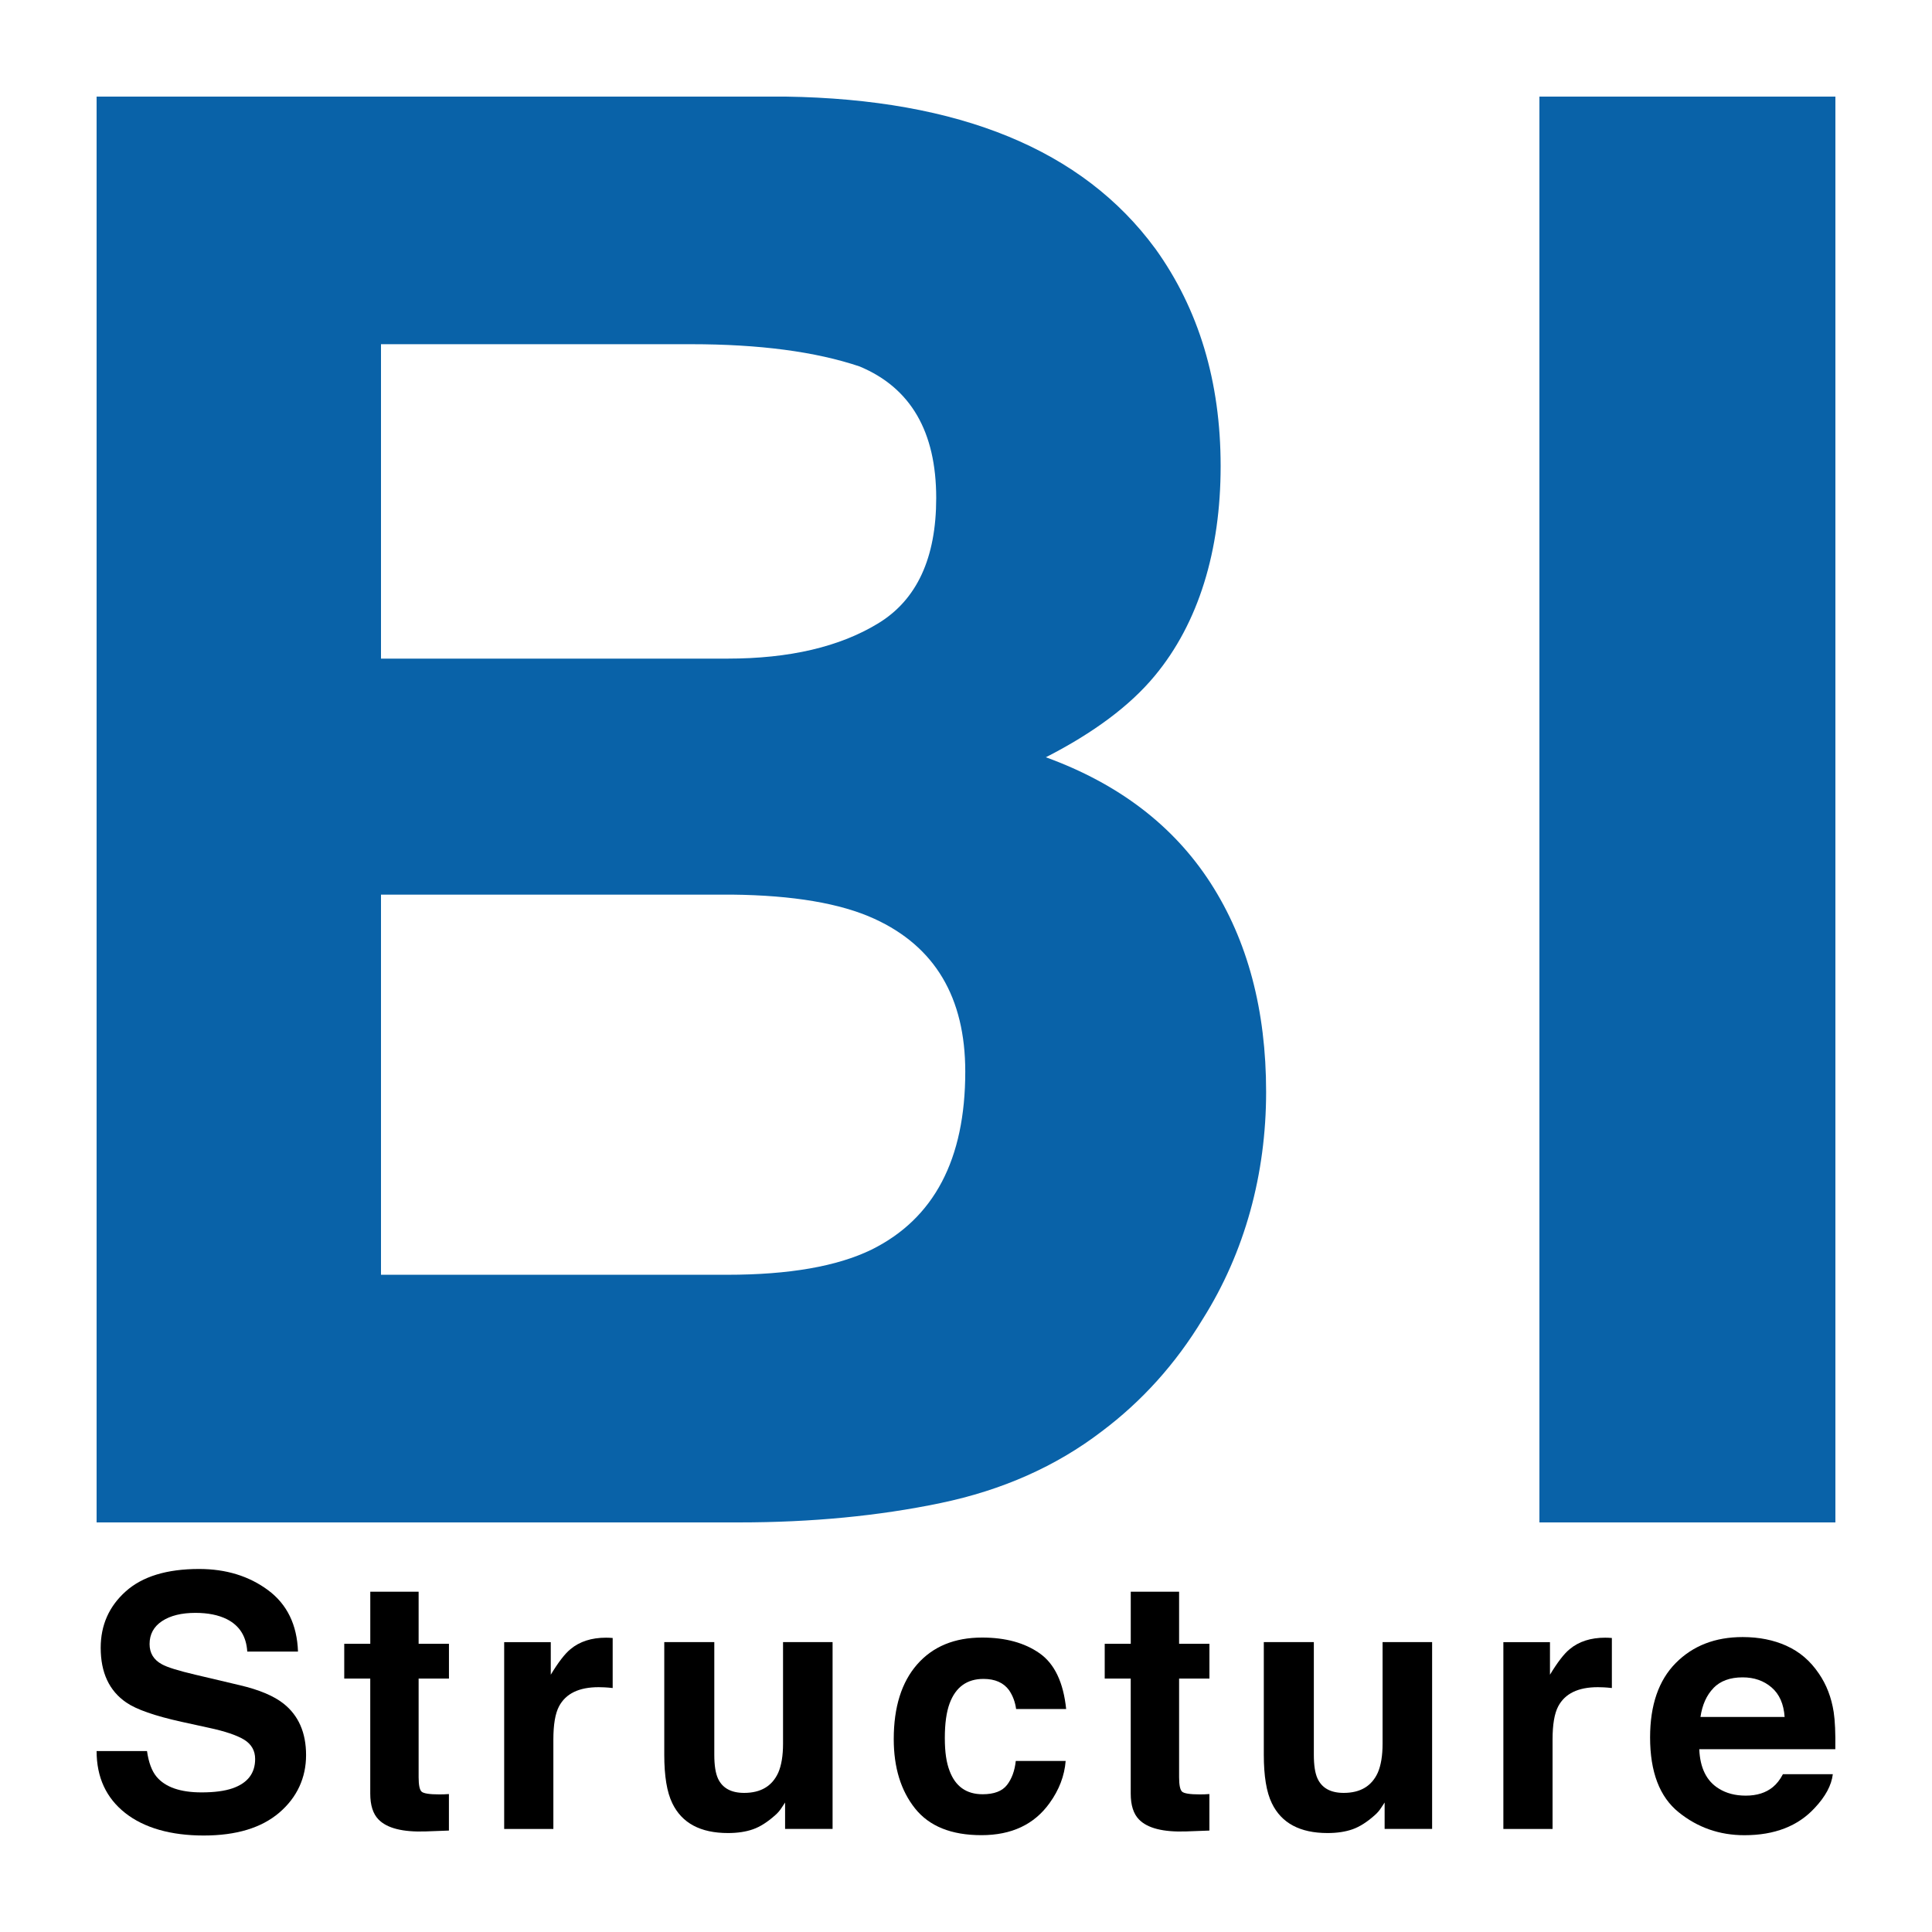 <?xml version="1.0" encoding="UTF-8"?>
<svg id="_レイヤー_1" data-name="レイヤー 1" xmlns="http://www.w3.org/2000/svg" viewBox="0 0 500 500" width="100" height="100">
  <defs>
    <style>
      .cls-1 {
        fill: #000;
      }

      .cls-1, .cls-2 {
        stroke-width: 0px;
      }

      .cls-2 {
        fill: #0962a8;
      }
    </style>
  </defs>
  <g>
    <path class="cls-2" d="M298.96,64.3c11.29,15.69,16.94,34.46,16.94,56.33s-5.7,40.64-17.09,54.32c-6.37,7.68-15.75,14.69-28.14,21.03,18.83,6.85,33.04,17.69,42.62,32.54,9.58,14.86,14.38,32.88,14.38,54.07s-5.48,41.47-16.43,58.83c-6.97,11.52-15.68,21.2-26.13,29.04-11.78,9.01-25.68,15.19-41.69,18.53-16.02,3.34-33.39,5.01-52.14,5.01H25V25h178.32c44.99.67,76.87,13.77,95.63,39.3ZM98.6,89.09v81.36h89.68c16.02,0,29.03-3.04,39.02-9.14,9.99-6.09,14.99-16.9,14.99-32.42,0-17.19-6.61-28.54-19.82-34.05-11.4-3.84-25.94-5.76-43.61-5.76h-80.27ZM98.6,231.53v98.38h89.59c16,0,28.46-2.17,37.37-6.51,16.17-8.01,24.25-23.36,24.25-46.06,0-19.19-7.84-32.38-23.51-39.55-8.75-4.01-21.04-6.09-36.87-6.26h-90.82Z"/>
    <path class="cls-2" d="M475,394h-76.6V25h76.6v369Z"/>
  </g>
  <g>
    <path class="cls-1" d="M38.04,453.13c.42,2.99,1.25,5.22,2.49,6.7,2.26,2.69,6.14,4.04,11.64,4.04,3.29,0,5.96-.35,8.02-1.06,3.9-1.36,5.84-3.89,5.84-7.58,0-2.16-.95-3.83-2.86-5.01-1.91-1.15-4.93-2.17-9.08-3.06l-7.08-1.55c-6.96-1.54-11.74-3.21-14.34-5.01-4.41-3.02-6.61-7.73-6.61-14.15,0-5.85,2.15-10.72,6.47-14.59,4.31-3.87,10.64-5.81,18.99-5.81,6.97,0,12.92,1.83,17.85,5.48,4.92,3.65,7.51,8.95,7.75,15.9h-13.13c-.24-3.93-2-6.73-5.27-8.38-2.18-1.09-4.9-1.64-8.14-1.64-3.61,0-6.49.71-8.64,2.13-2.15,1.42-3.23,3.4-3.23,5.94,0,2.34,1.06,4.08,3.18,5.23,1.36.77,4.26,1.67,8.69,2.71l11.47,2.71c5.03,1.18,8.8,2.77,11.31,4.75,3.9,3.08,5.85,7.53,5.85,13.35s-2.31,10.93-6.93,14.88c-4.62,3.95-11.14,5.92-19.57,5.92s-15.38-1.94-20.31-5.83c-4.93-3.89-7.4-9.23-7.4-16.03h13.04Z"/>
    <path class="cls-1" d="M89.09,434.41v-9h6.74v-13.48h12.51v13.48h7.85v9h-7.85v25.55c0,1.98.25,3.22.75,3.7s2.04.73,4.61.73c.38,0,.79,0,1.22-.02.43-.01.85-.04,1.26-.07v9.45l-5.99.22c-5.97.21-10.05-.83-12.24-3.1-1.42-1.45-2.13-3.68-2.13-6.7v-29.76h-6.74Z"/>
    <path class="cls-1" d="M157.47,423.84c.16.02.53.04,1.09.07v12.95c-.8-.09-1.51-.15-2.13-.18s-1.12-.04-1.51-.04c-5.09,0-8.5,1.66-10.25,4.97-.98,1.86-1.46,4.73-1.46,8.61v23.11h-12.73v-48.35h12.06v8.43c1.95-3.22,3.65-5.43,5.1-6.61,2.37-1.98,5.44-2.97,9.23-2.97.24,0,.44,0,.6.02Z"/>
    <path class="cls-1" d="M184.86,424.97v29.14c0,2.75.32,4.82.97,6.21,1.15,2.45,3.4,3.68,6.75,3.68,4.3,0,7.24-1.74,8.83-5.23.82-1.89,1.24-4.39,1.24-7.5v-26.3h12.82v48.35h-12.29v-6.83c-.12.15-.41.59-.88,1.33s-1.03,1.39-1.68,1.95c-1.98,1.77-3.89,2.99-5.73,3.64-1.84.65-4,.98-6.48.98-7.14,0-11.94-2.57-14.42-7.72-1.39-2.84-2.08-7.02-2.08-12.55v-29.14h12.95Z"/>
    <path class="cls-1" d="M262.97,442.31c-.24-1.8-.84-3.43-1.82-4.88-1.42-1.95-3.63-2.93-6.63-2.93-4.27,0-7.19,2.11-8.76,6.34-.83,2.24-1.24,5.22-1.24,8.94s.41,6.39,1.24,8.54c1.51,4.02,4.36,6.03,8.54,6.03,2.96,0,5.07-.8,6.31-2.4s2-3.67,2.27-6.21h12.91c-.3,3.84-1.69,7.48-4.17,10.91-3.97,5.53-9.84,8.29-17.63,8.29s-13.51-2.31-17.18-6.92c-3.67-4.61-5.51-10.59-5.51-17.94,0-8.29,2.03-14.75,6.08-19.36,4.06-4.61,9.65-6.92,16.78-6.92,6.07,0,11.03,1.36,14.9,4.08,3.86,2.72,6.15,7.53,6.86,14.42h-12.95Z"/>
    <path class="cls-1" d="M285.9,434.41v-9h6.74v-13.48h12.51v13.48h7.85v9h-7.85v25.55c0,1.98.25,3.22.75,3.7s2.04.73,4.61.73c.38,0,.79,0,1.22-.02.43-.01.85-.04,1.26-.07v9.45l-5.99.22c-5.97.21-10.05-.83-12.24-3.1-1.42-1.45-2.13-3.68-2.13-6.7v-29.76h-6.74Z"/>
    <path class="cls-1" d="M340.02,424.97v29.14c0,2.75.32,4.82.97,6.21,1.15,2.45,3.4,3.68,6.75,3.68,4.3,0,7.24-1.74,8.83-5.23.82-1.89,1.24-4.39,1.24-7.5v-26.3h12.82v48.35h-12.29v-6.83c-.12.15-.41.59-.88,1.33s-1.03,1.39-1.68,1.95c-1.98,1.77-3.89,2.99-5.73,3.64-1.84.65-4,.98-6.48.98-7.14,0-11.94-2.57-14.42-7.72-1.39-2.84-2.08-7.02-2.08-12.55v-29.14h12.95Z"/>
    <path class="cls-1" d="M416.06,423.84c.16.02.53.04,1.09.07v12.95c-.8-.09-1.51-.15-2.13-.18s-1.12-.04-1.51-.04c-5.09,0-8.5,1.66-10.25,4.97-.98,1.86-1.46,4.73-1.46,8.61v23.11h-12.73v-48.35h12.06v8.43c1.95-3.22,3.65-5.43,5.1-6.61,2.37-1.98,5.44-2.97,9.23-2.97.24,0,.44,0,.6.02Z"/>
    <path class="cls-1" d="M462.36,425.95c3.37,1.51,6.16,3.9,8.35,7.15,1.98,2.87,3.26,6.2,3.85,9.99.34,2.22.48,5.42.42,9.6h-35.21c.2,4.85,1.88,8.25,5.06,10.2,1.93,1.21,4.25,1.82,6.97,1.82,2.88,0,5.22-.74,7.02-2.22.98-.8,1.85-1.91,2.6-3.33h12.91c-.34,2.87-1.9,5.78-4.69,8.74-4.33,4.7-10.39,7.05-18.19,7.05-6.44,0-12.11-1.98-17.03-5.95-4.92-3.97-7.38-10.42-7.38-19.36,0-8.37,2.22-14.8,6.66-19.27,4.44-4.47,10.2-6.7,17.29-6.7,4.21,0,8,.75,11.37,2.27ZM443.45,436.87c-1.79,1.84-2.91,4.34-3.37,7.48h21.78c-.23-3.36-1.35-5.9-3.37-7.64-2.02-1.74-4.51-2.61-7.5-2.61-3.25,0-5.76.92-7.55,2.76Z"/>
  </g>
</svg>